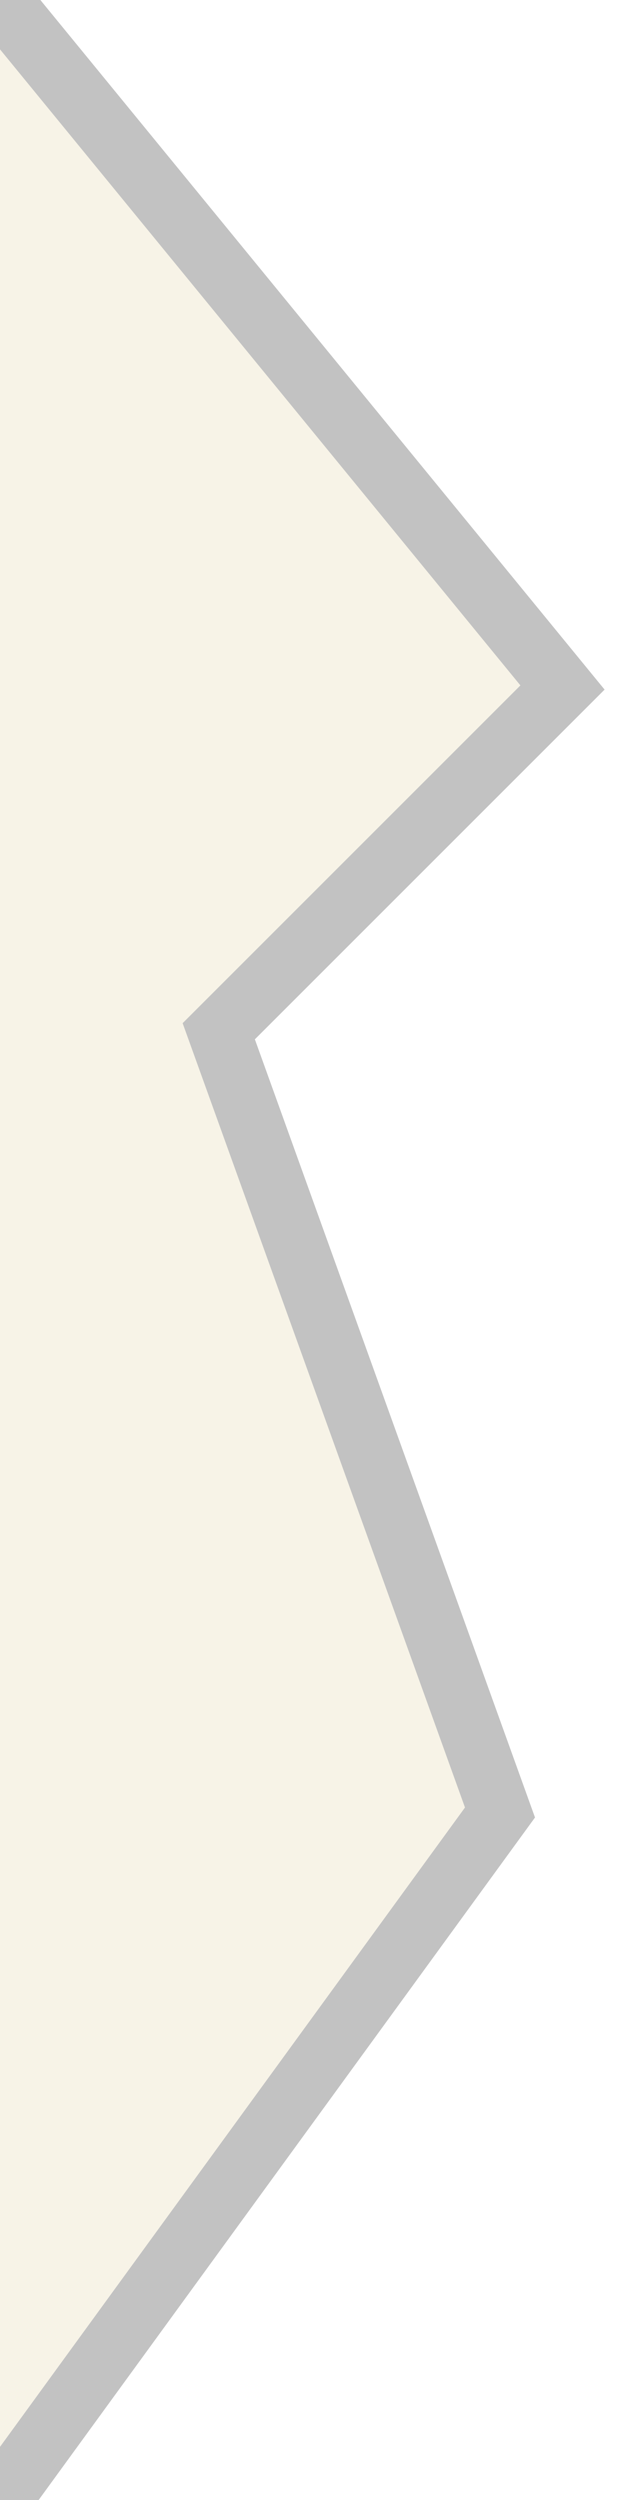<svg width="10" height="40" viewBox="0 0 10 40" fill="none" xmlns="http://www.w3.org/2000/svg">
<rect x="0" y="0" width="10" height="40" fill="#333333" stroke="none"/>
<g clip-path="url(#clip0_1_2)">
<rect width="10" height="40" fill="white"/>
<path d="M9 11L0 0H-4.5L-5 40H0L8 29L3.5 16.5L9 11Z" fill="#F5F0E1" fill-opacity="0.8" stroke="#C2C2C2"/>
</g>
<defs>
<clipPath id="clip0_1_2">
<rect width="10" height="40" fill="white"/>
</clipPath>
</defs>
</svg>
